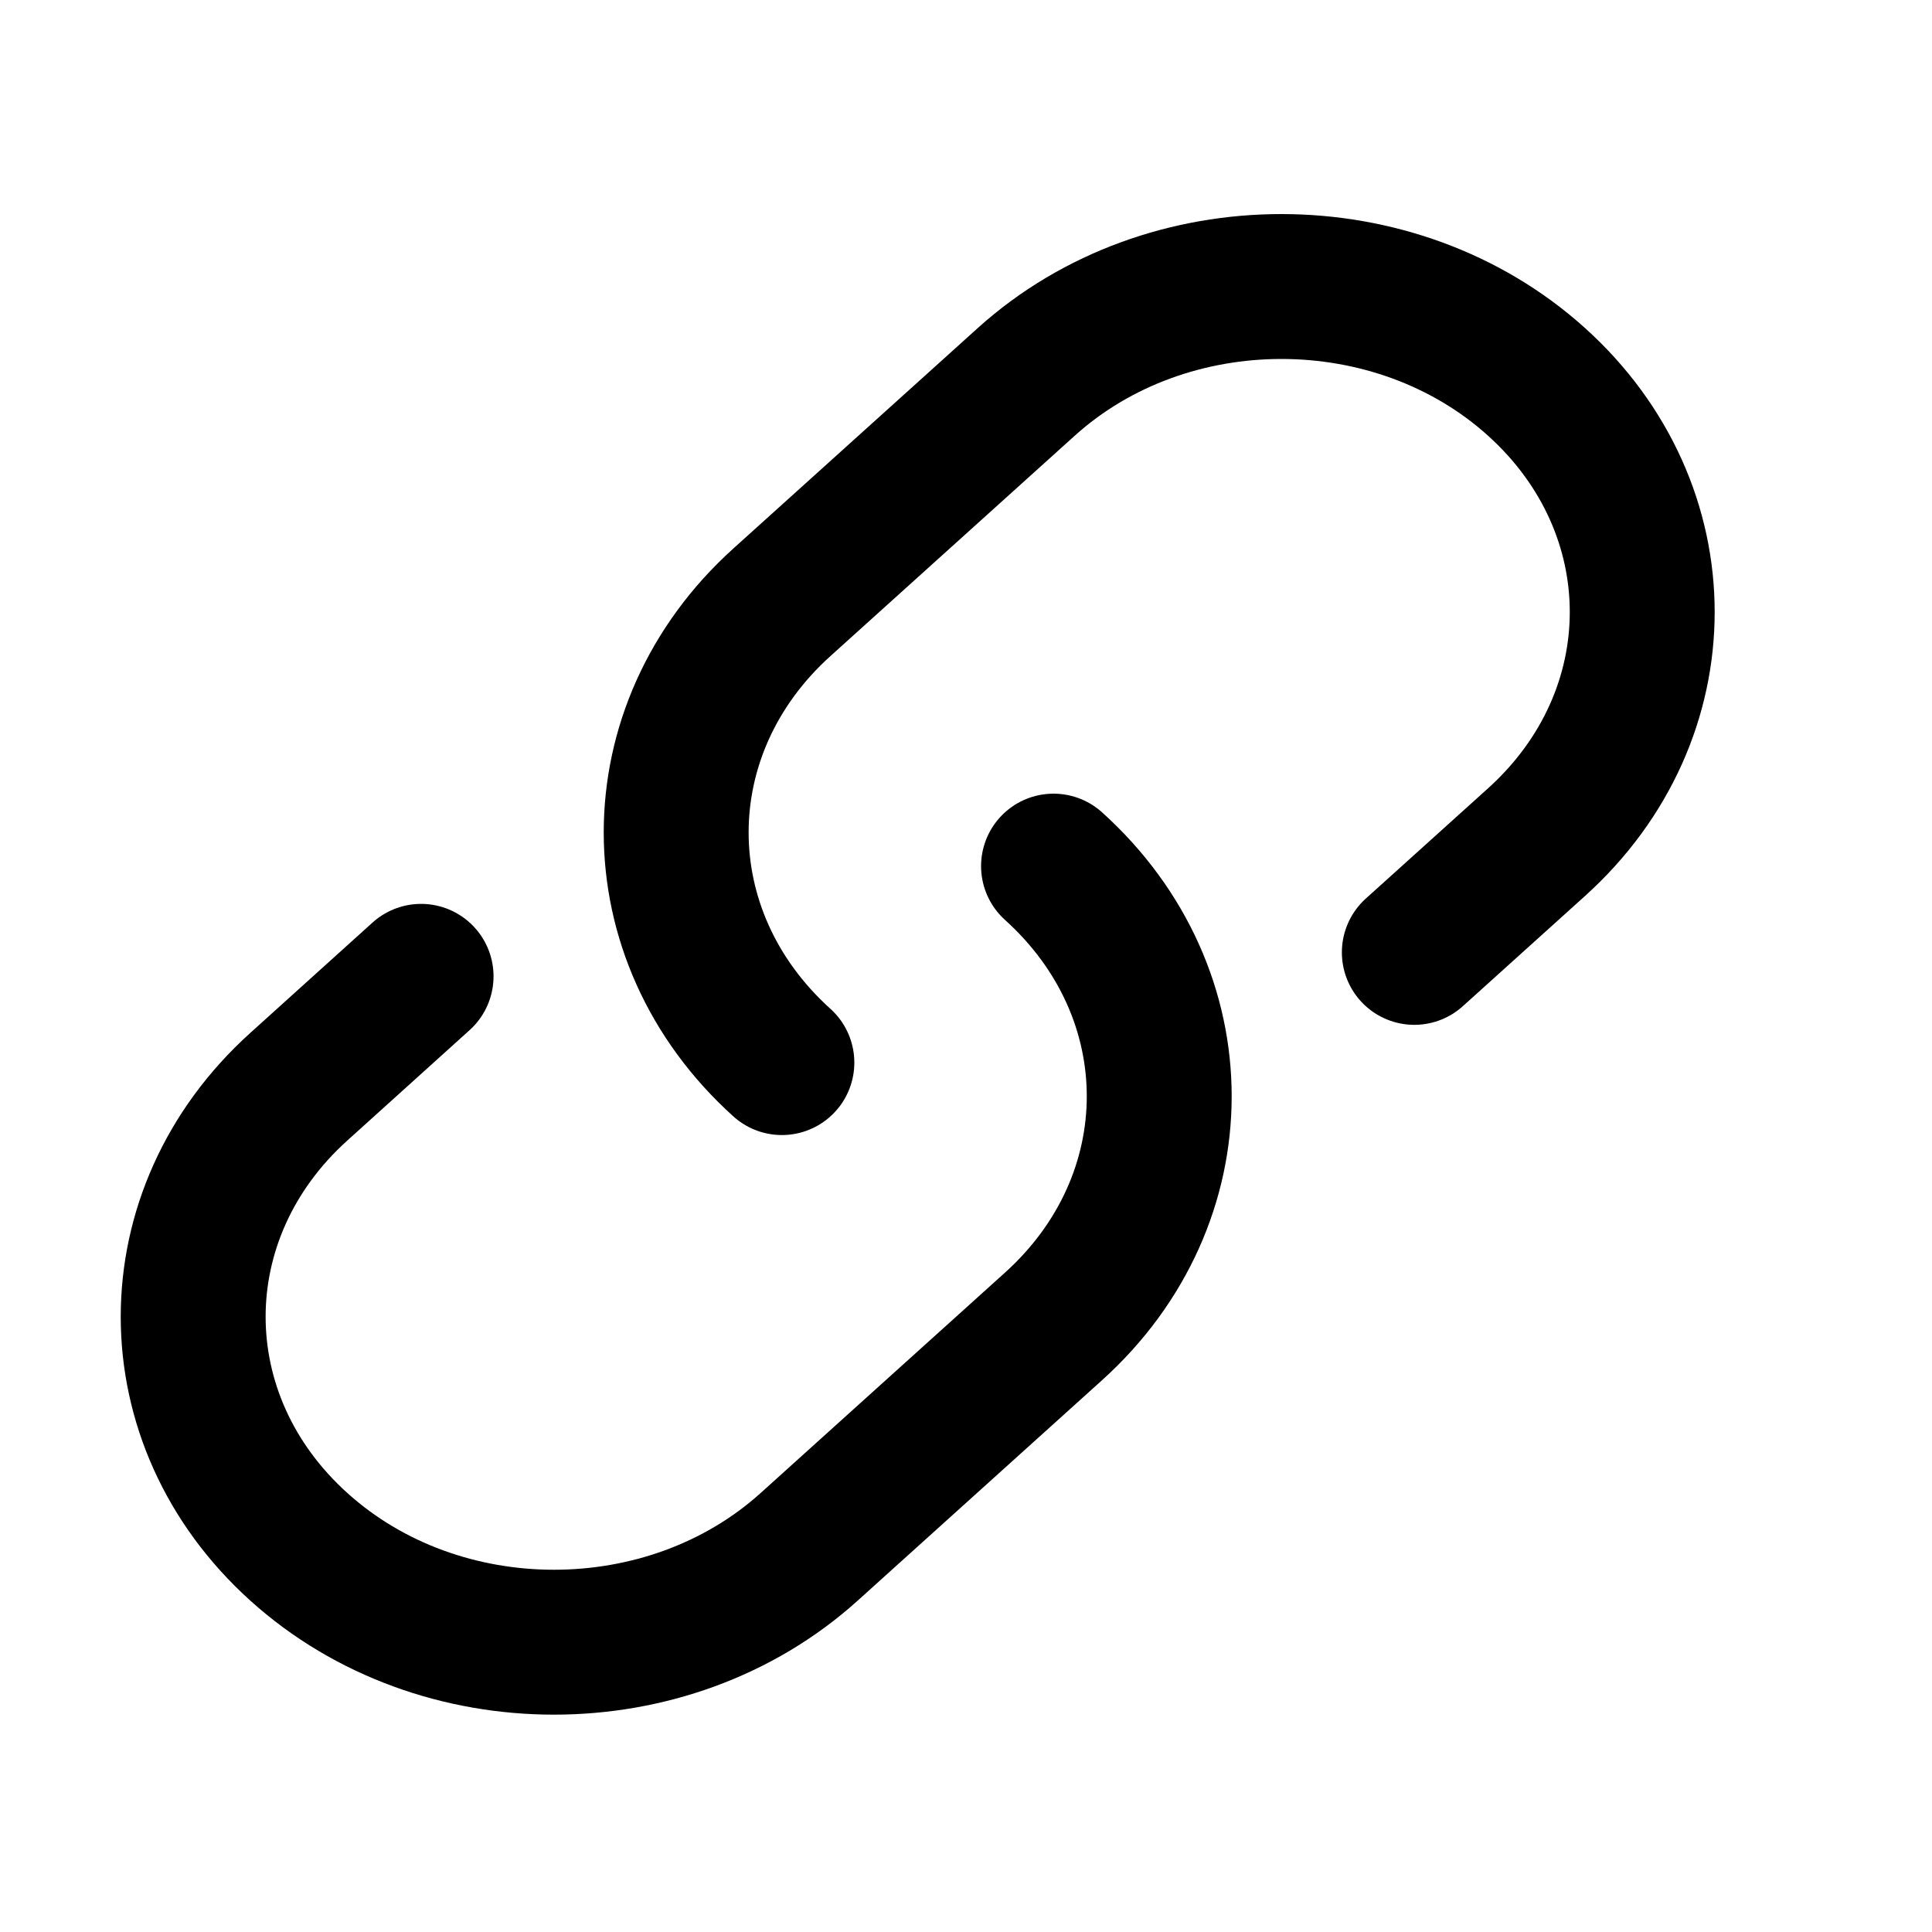 <svg width="20" height="20" viewBox="0 0 20 20" fill="none" xmlns="http://www.w3.org/2000/svg">
<path d="M10.906 8.966C12.365 10.282 12.365 12.415 10.906 13.731L8.376 16.013C6.917 17.329 4.552 17.329 3.094 16.013C1.635 14.698 1.635 12.564 3.094 11.249L4.359 10.107" stroke="black" stroke-width="1.5" stroke-linecap="round"/>
<path d="M8.094 11C6.635 9.684 6.635 7.551 8.094 6.235L10.624 3.953C12.083 2.637 14.447 2.637 15.906 3.953C17.365 5.269 17.365 7.402 15.906 8.718L14.641 9.859" stroke="black" stroke-width="1.5" stroke-linecap="round"/>
</svg>
